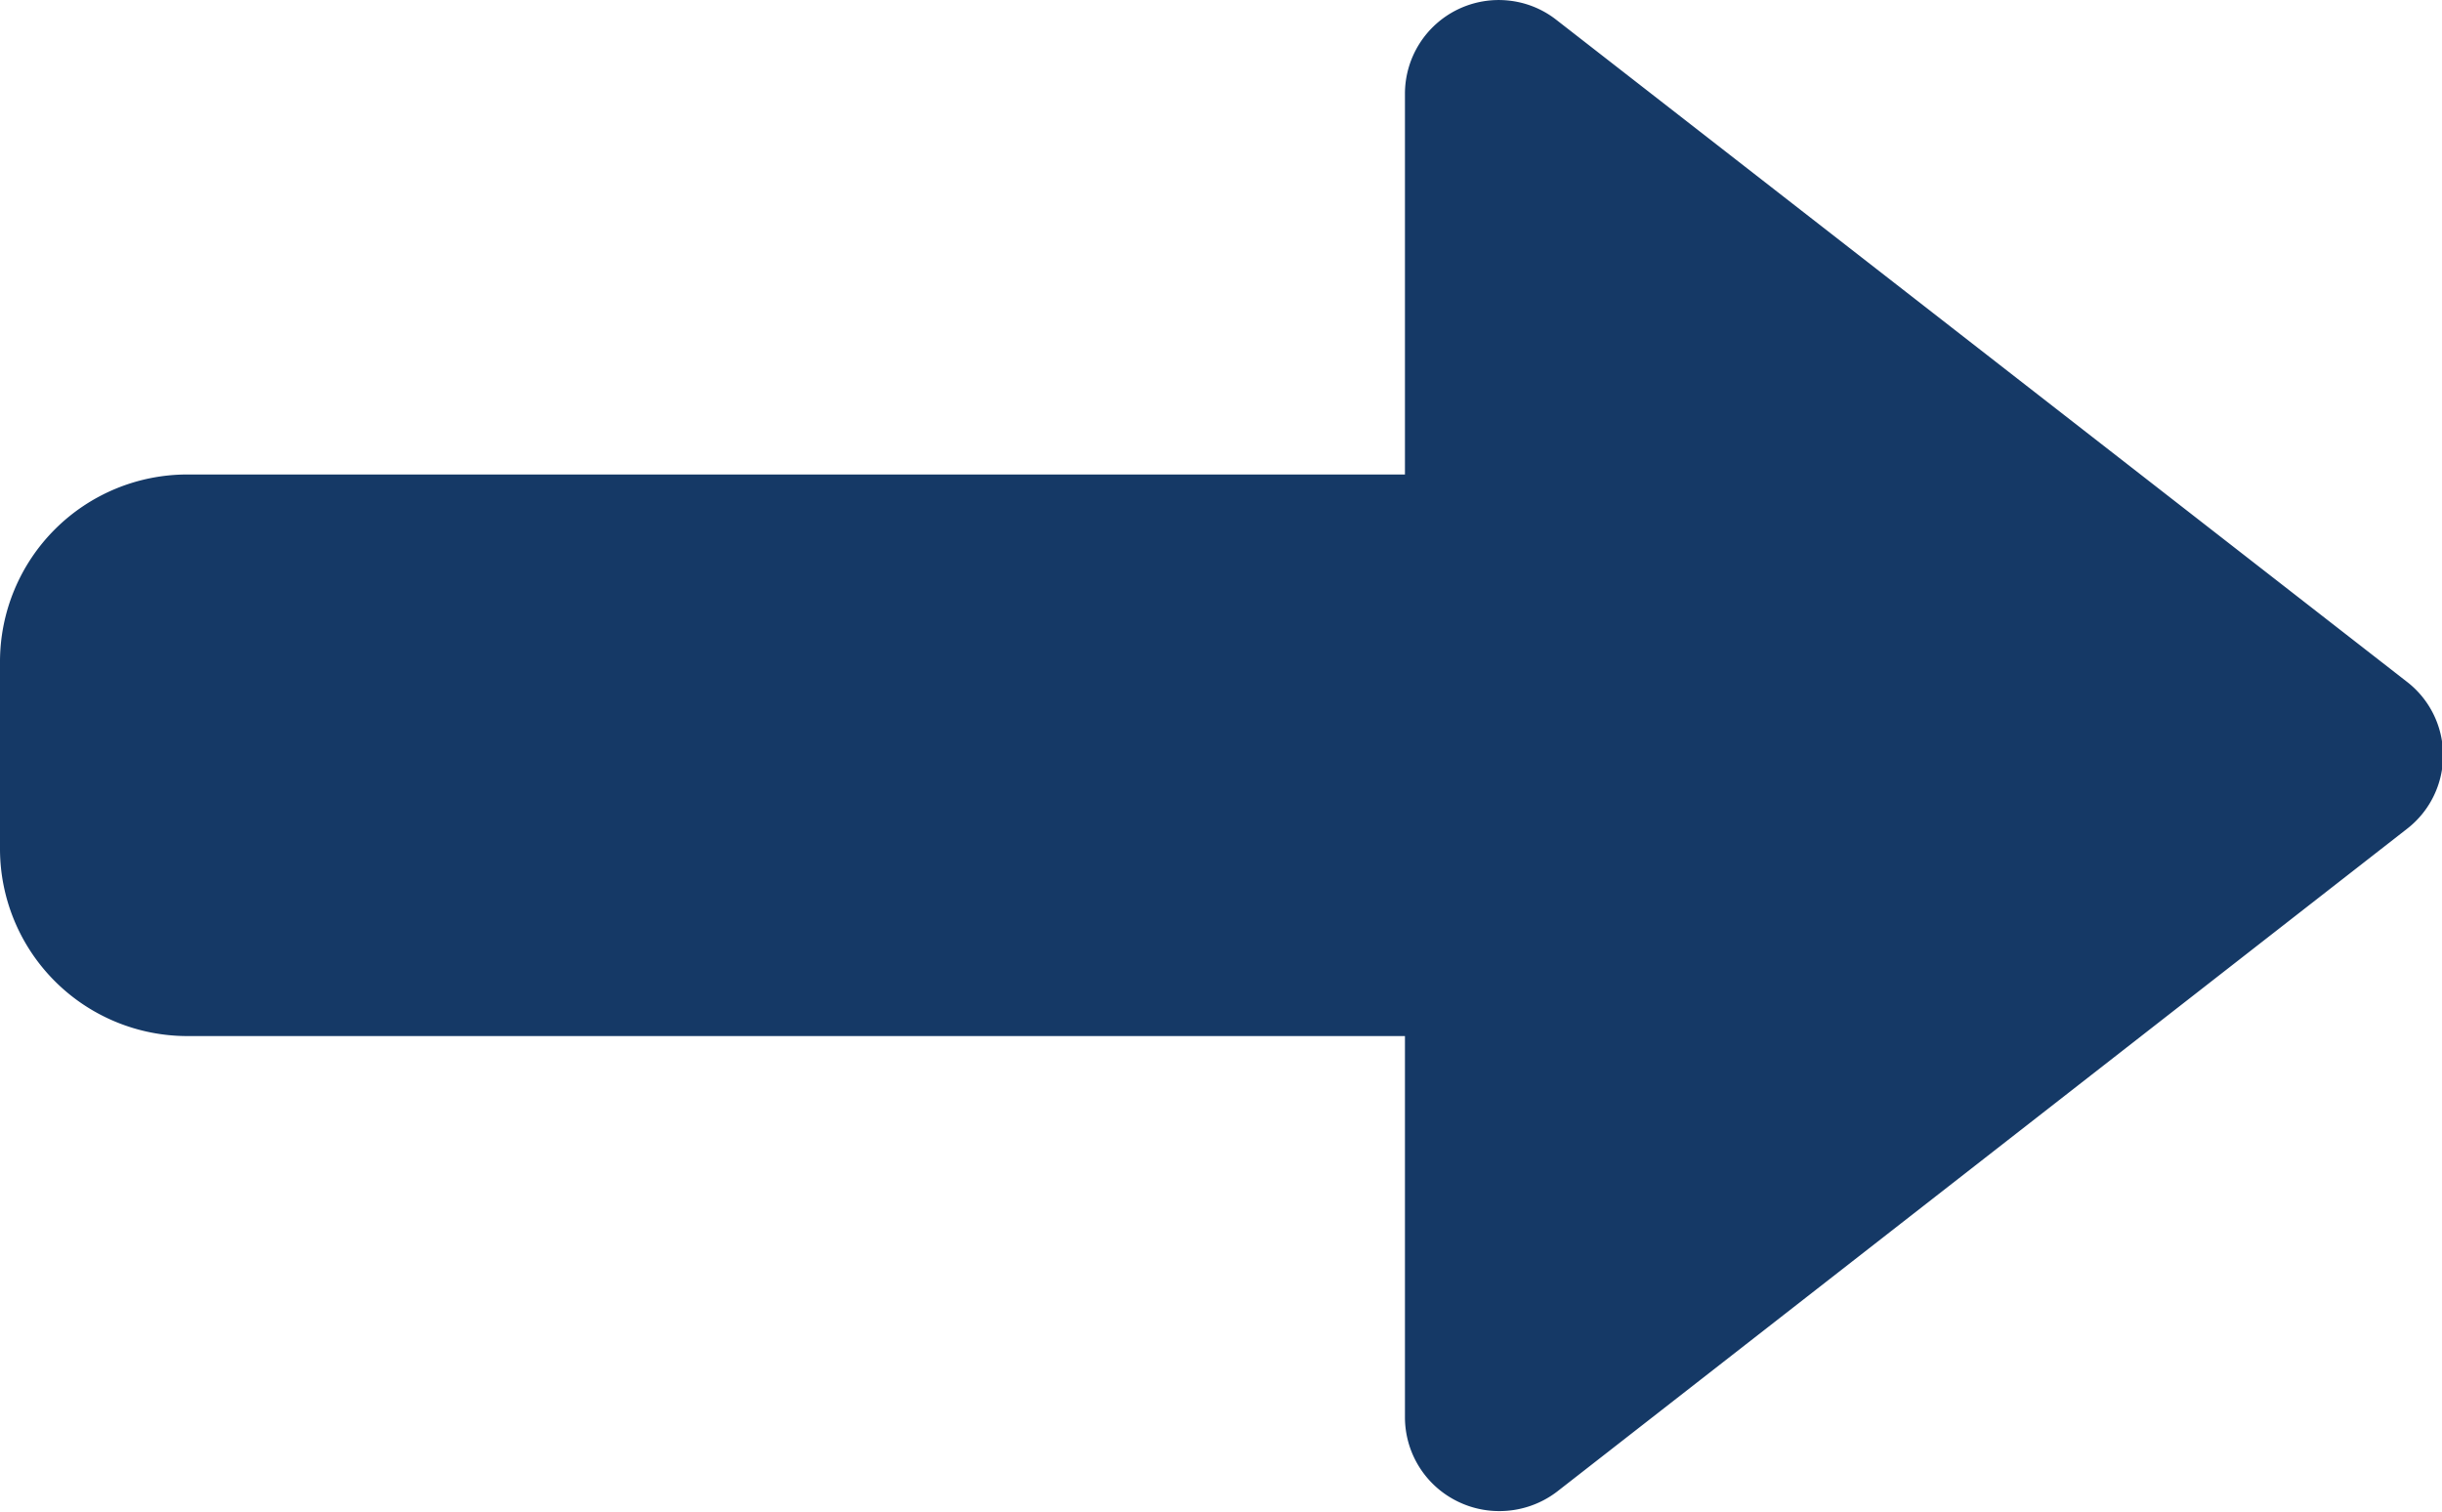 <svg xmlns="http://www.w3.org/2000/svg" width="18.393" height="11.387" viewBox="0 0 18.393 11.387">
  <g id="Gruppe_8" data-name="Gruppe 8" transform="translate(11.361 0.004)">
    <path id="Pfad_20" data-name="Pfad 20" d="M0,0A.707.707,0,0,0-.383.068.706.706,0,0,0-.779.7v2.87H-9.95a1.411,1.411,0,0,0-1.411,1.411V6.394A1.411,1.411,0,0,0-9.95,7.8H-.779v2.873a.706.706,0,0,0,.4.634.709.709,0,0,0,.31.071.715.715,0,0,0,.435-.146l6.4-4.991a.7.7,0,0,0,0-1.111L.362.146A.7.7,0,0,0,0,0" fill="#153966"/>
  </g>
</svg>
